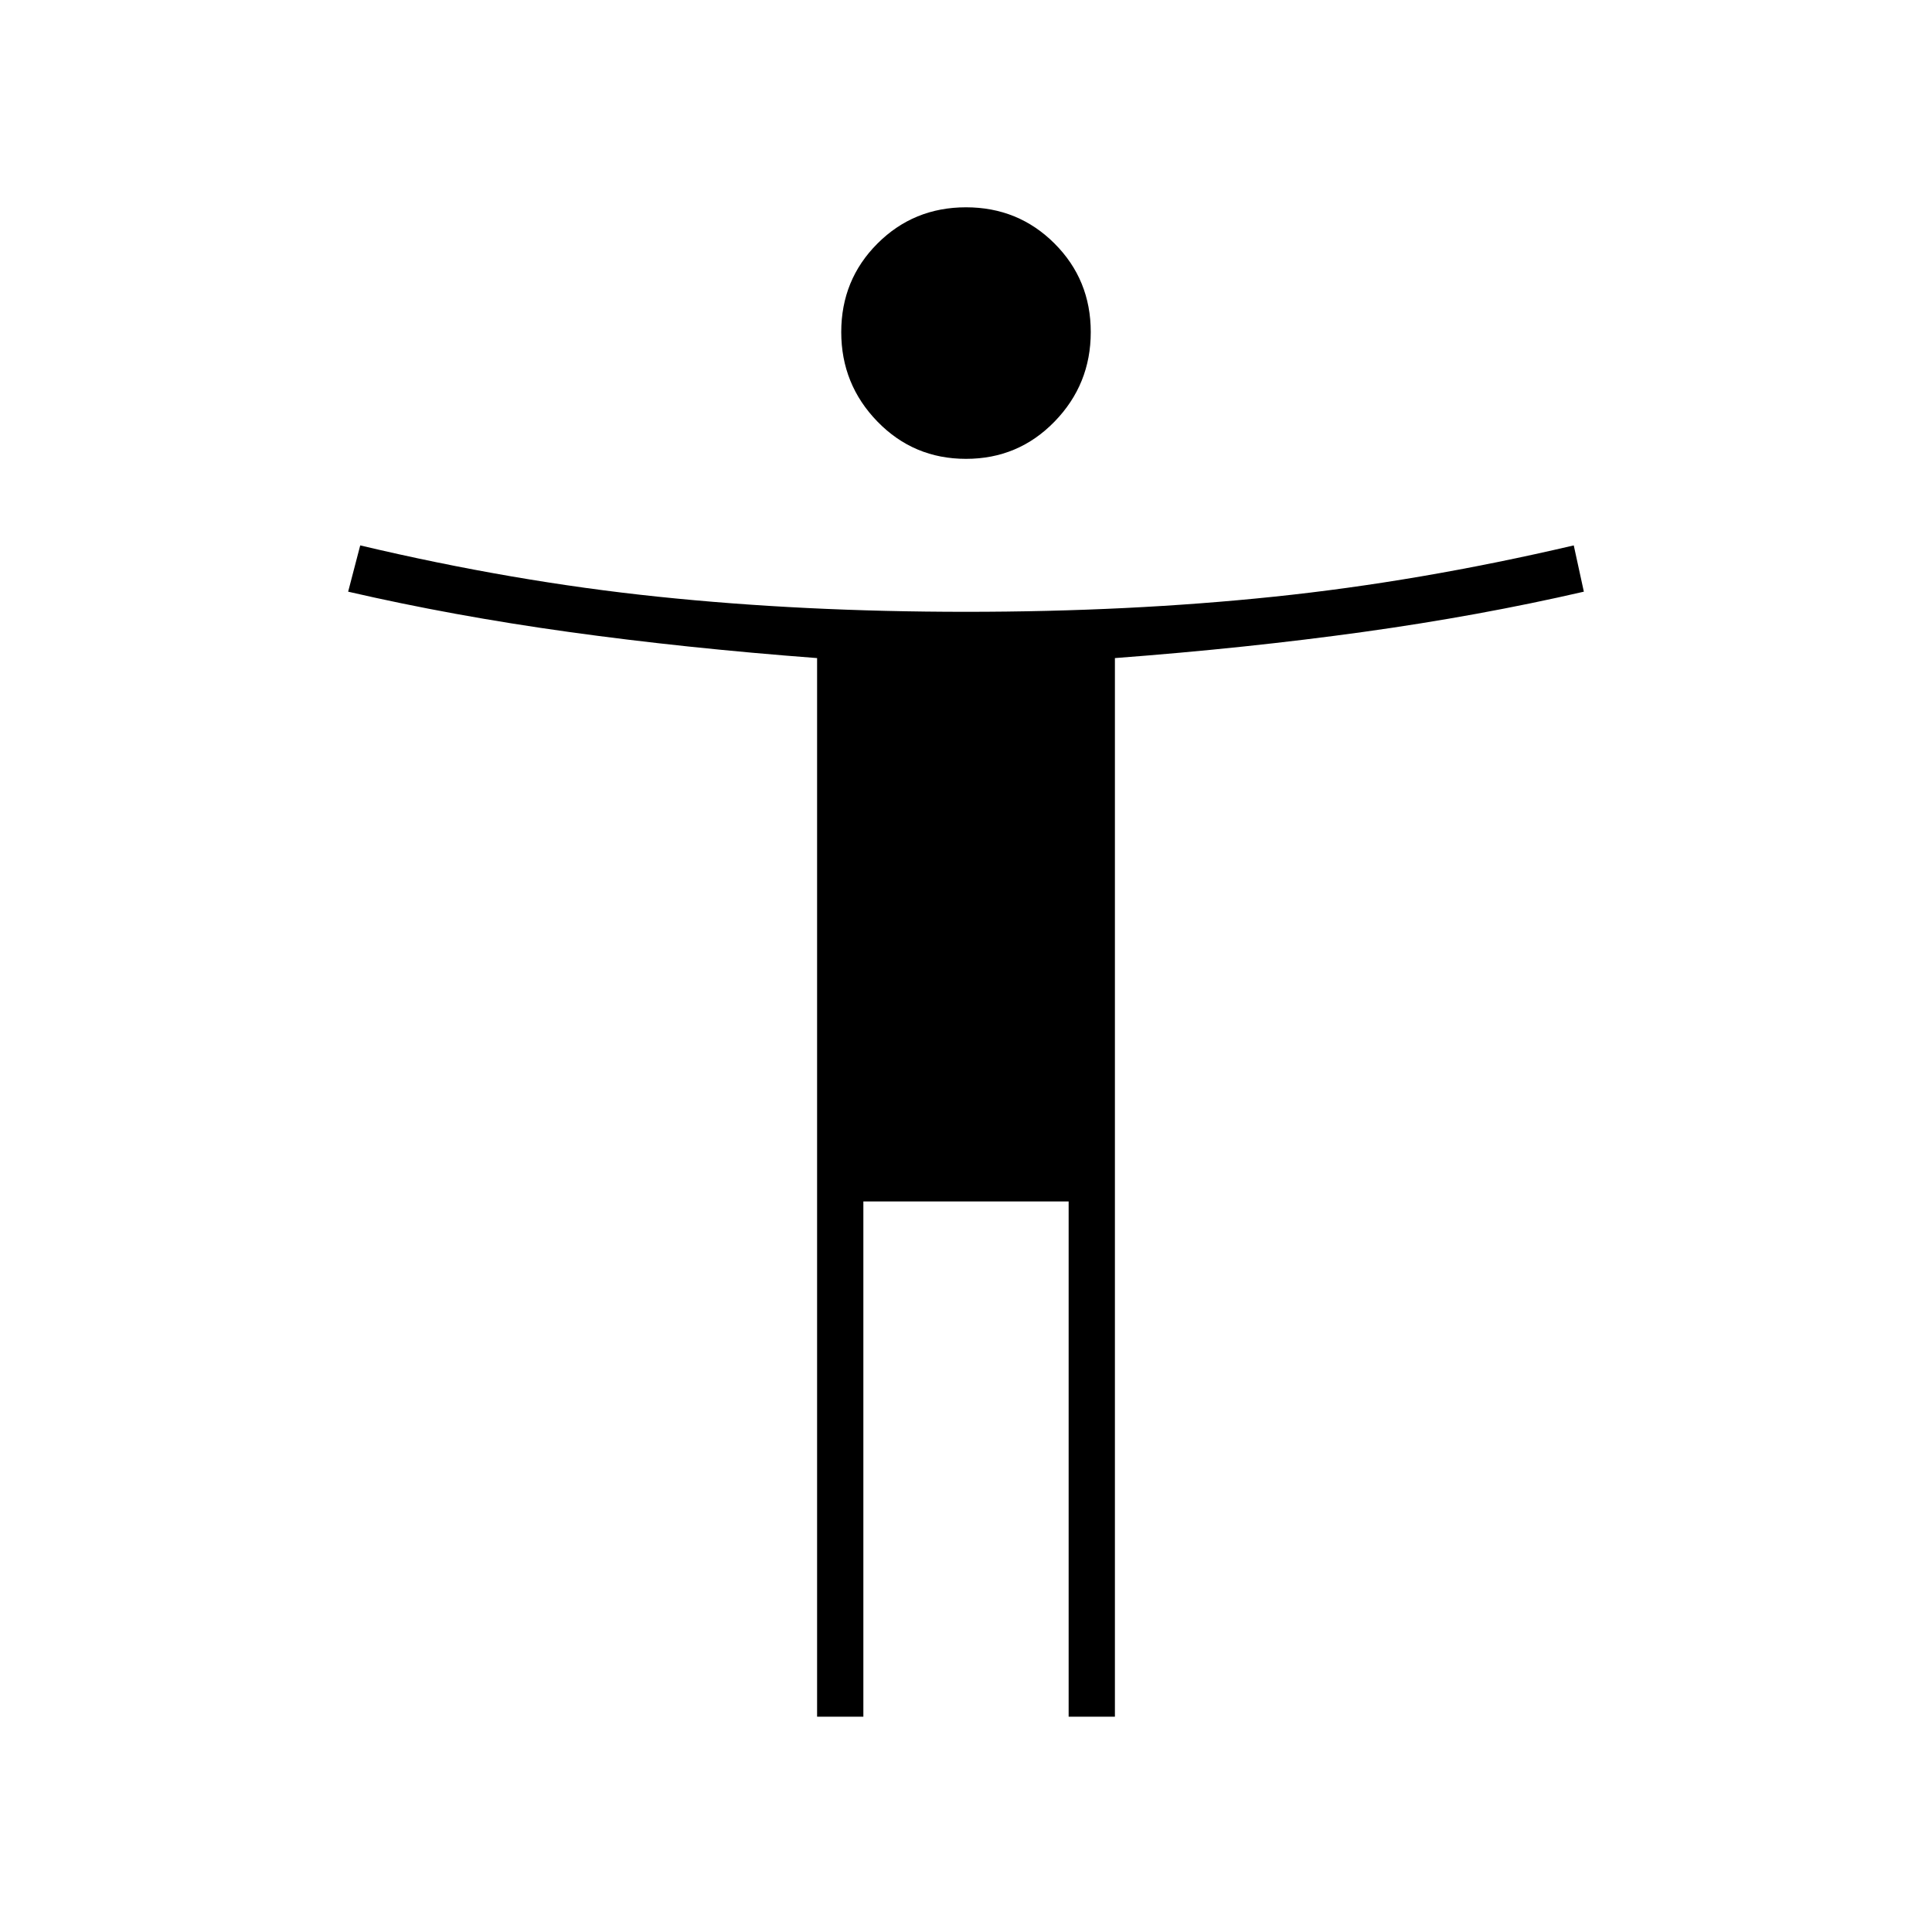 <svg xmlns="http://www.w3.org/2000/svg" height="40" width="40"><path d="M20 9.5Q18.917 9.5 18.167 8.729Q17.417 7.958 17.417 6.875Q17.417 5.792 18.167 5.042Q18.917 4.292 20 4.292Q21.083 4.292 21.833 5.042Q22.583 5.792 22.583 6.875Q22.583 7.958 21.833 8.729Q21.083 9.5 20 9.5ZM16.917 35.542V13.625Q14.167 13.417 11.771 13.083Q9.375 12.75 7.208 12.25L7.458 11.292Q10.625 12.042 13.625 12.354Q16.625 12.667 20 12.667Q23.375 12.667 26.375 12.354Q29.375 12.042 32.583 11.292L32.792 12.25Q30.625 12.75 28.229 13.083Q25.833 13.417 23.083 13.625V35.542H22.125V24.875H17.875V35.542Z"/></svg>